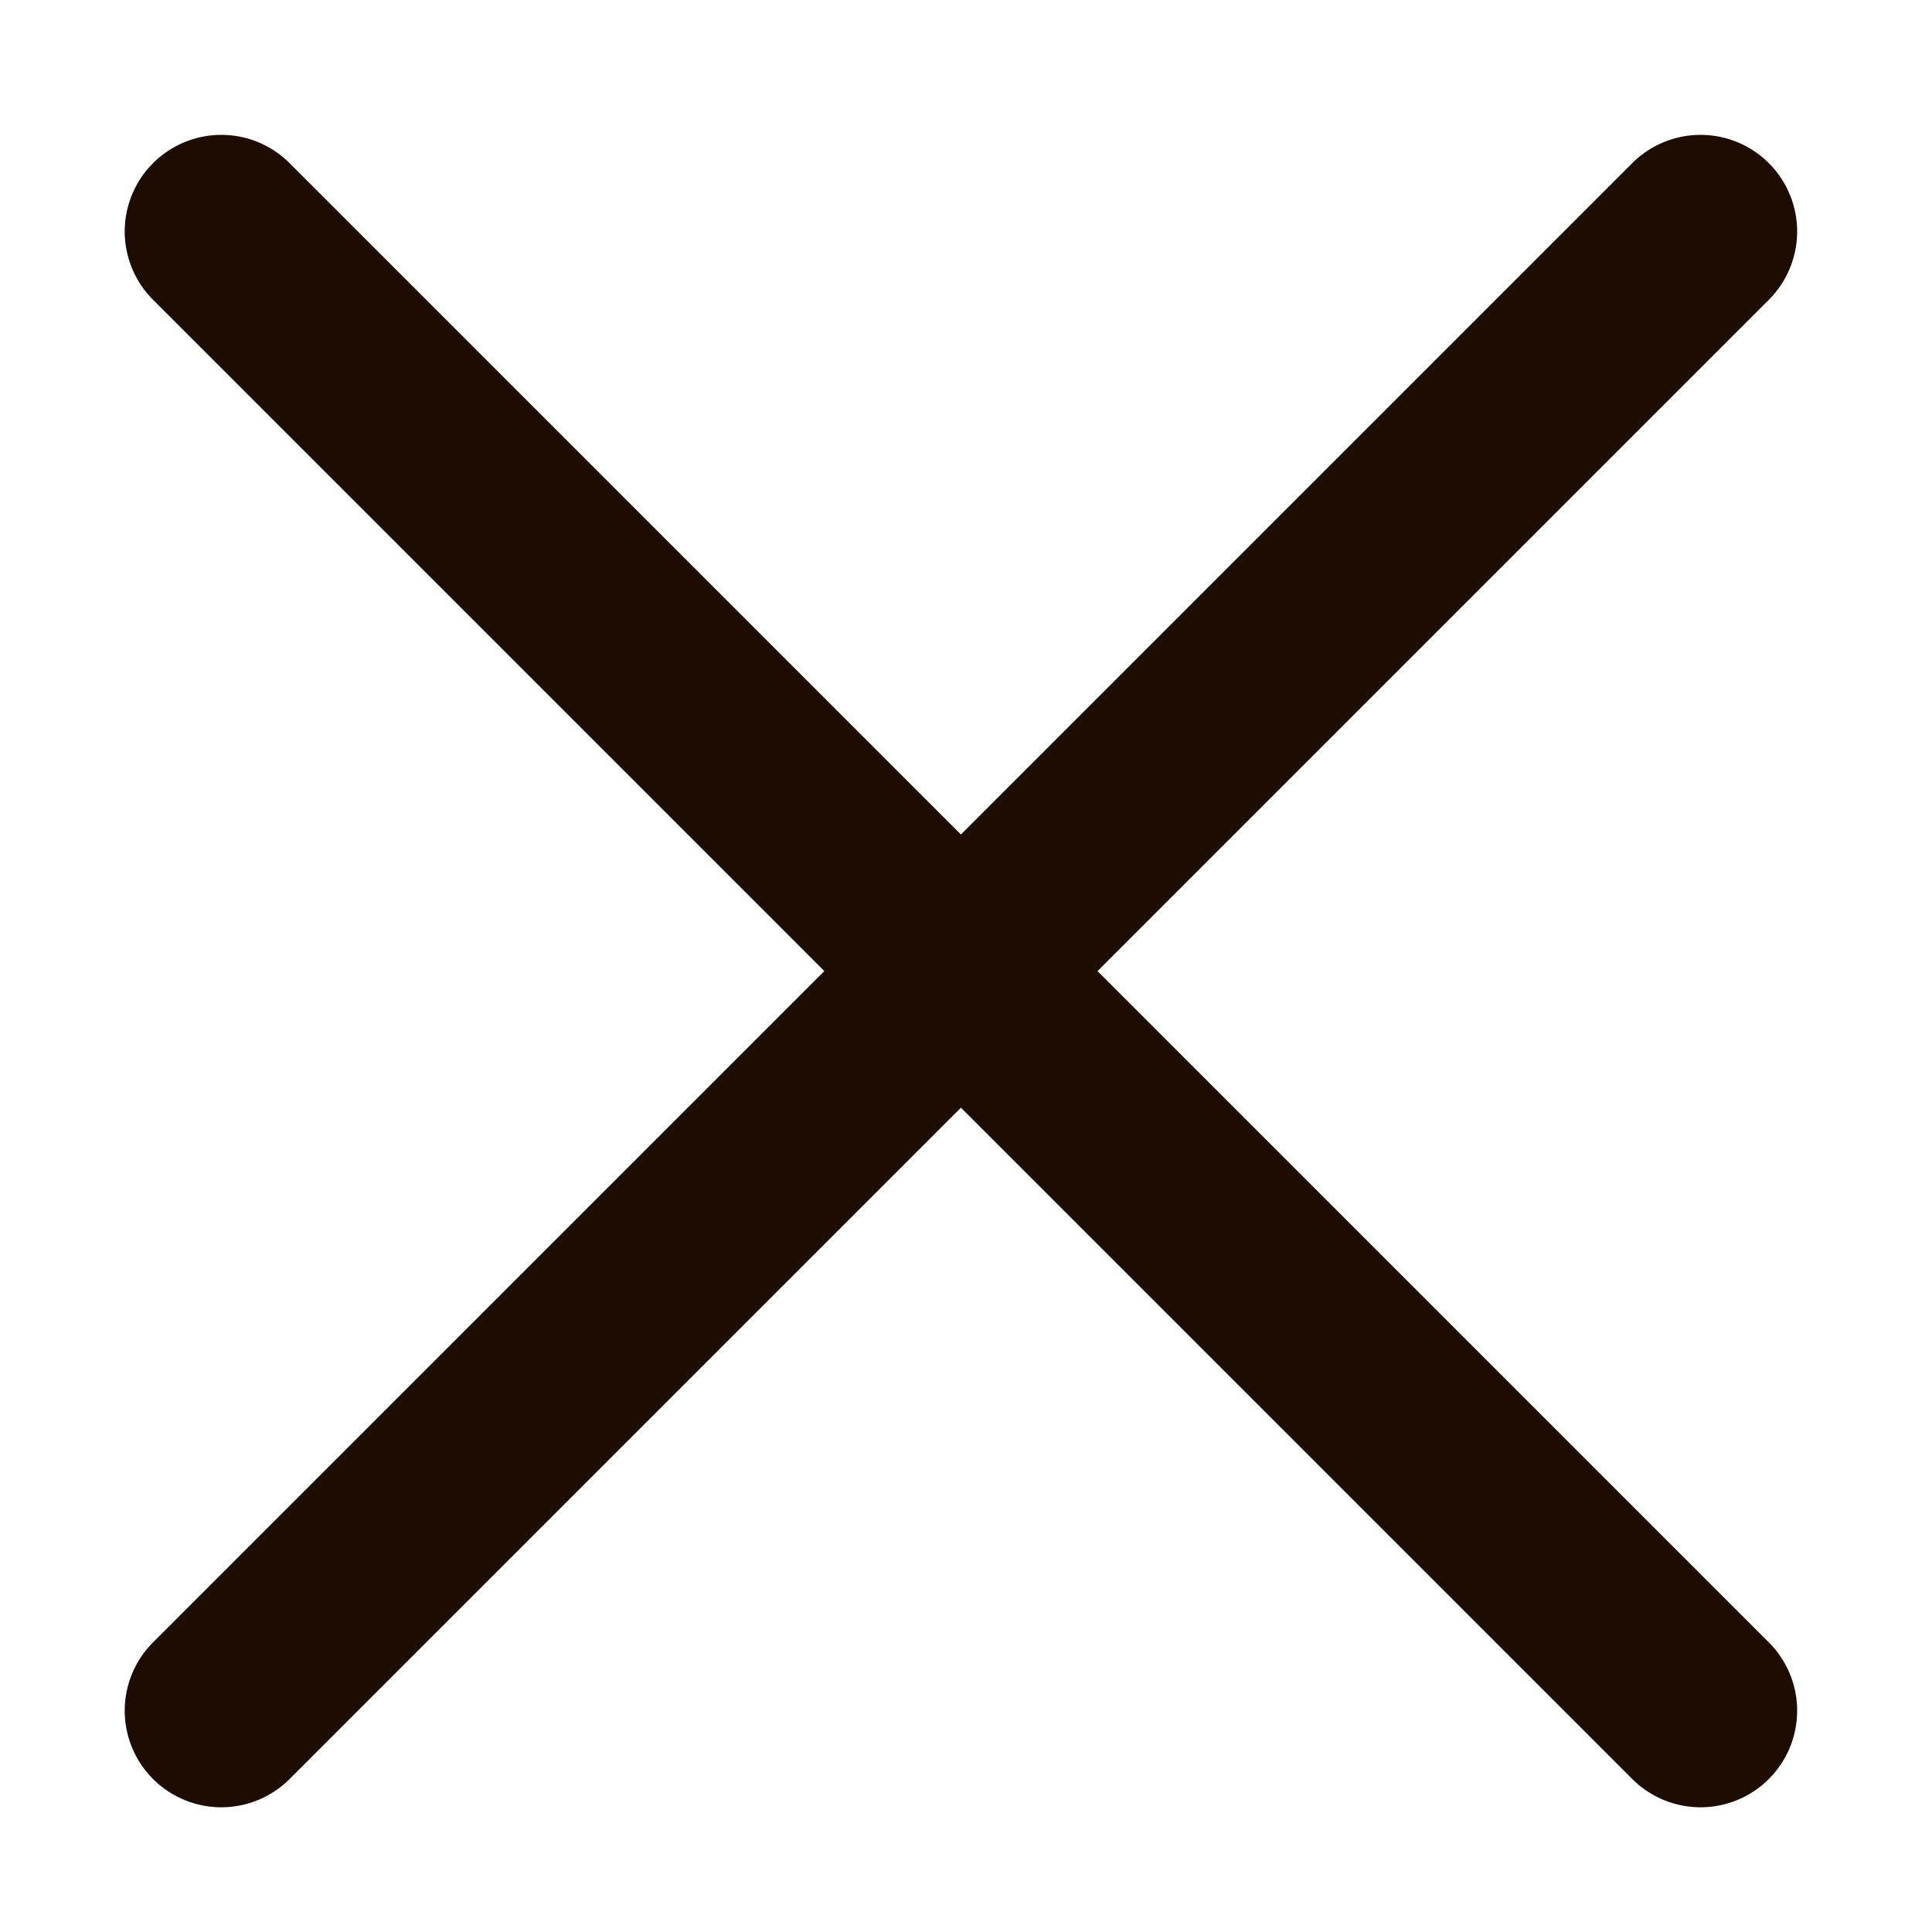 <svg width="20" height="20" fill="none" xmlns="http://www.w3.org/2000/svg"><g clip-path="url(#clip0_120_126)" stroke="#1C0C01" stroke-width="2" stroke-linecap="round" stroke-linejoin="round"><path d="M17.604 2.396L2.291 17.709m15.313 0L2.291 2.396"/></g><defs><clipPath id="clip0_120_126"><path fill="#fff" d="M0 0h20v20H0z"/></clipPath></defs></svg>